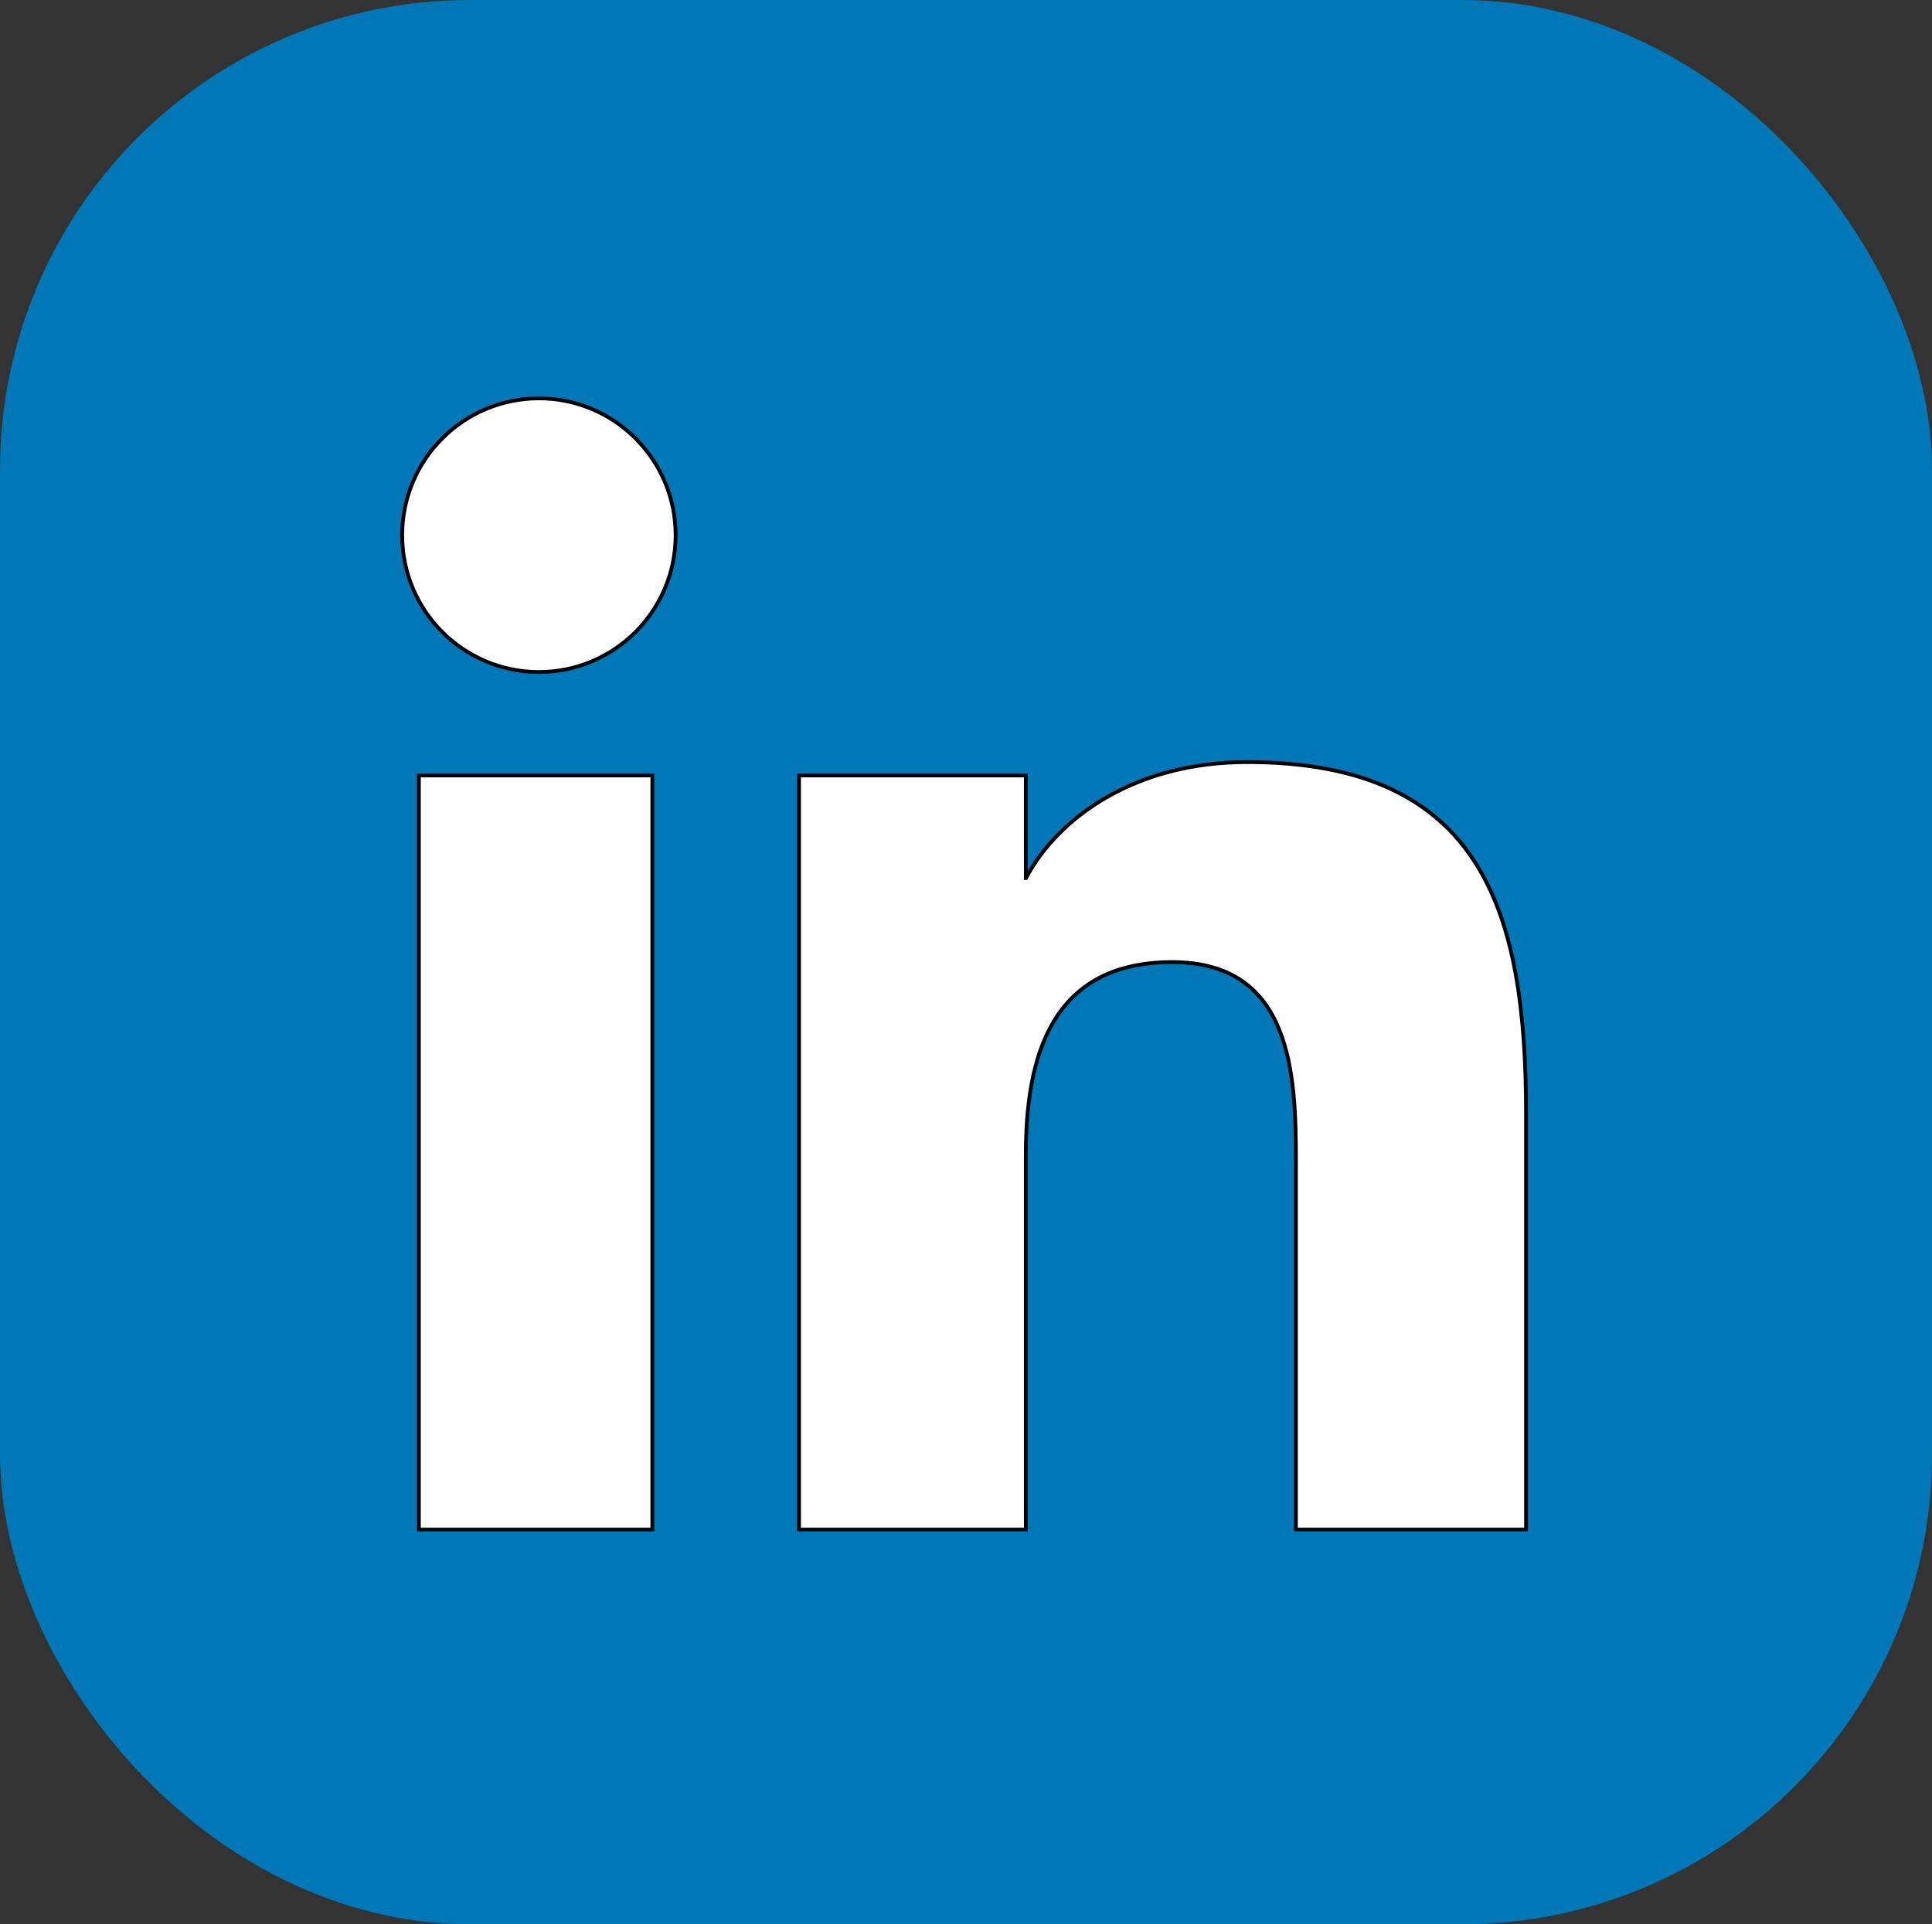 <svg width="514" height="512" viewBox="0 0 514 512" fill="none" xmlns="http://www.w3.org/2000/svg">
<rect x="0" y="0" width="514" height="512" fill="#333333" stroke="none"/>
<rect width="514" height="512" rx="177" fill="#0077B7"/>
<path d="M173.55 407H111.443V206.333H173.55V407ZM179.747 142.401C179.747 122.308 163.458 106 143.391 106C123.248 106 107 122.308 107 142.401C107 162.5 123.248 178.808 143.391 178.808C163.458 178.808 179.747 162.5 179.747 142.401ZM406 296.601C406 242.734 394.629 202.782 331.749 202.782C301.534 202.782 281.253 217.904 272.973 233.629H272.914V206.333H212.582V407H272.914V307.367C272.914 281.275 279.551 255.997 311.869 255.997C343.748 255.997 344.78 285.836 344.78 309.025V407H406V296.601Z" fill="white"/>
<path d="M173.55 407H111.443V206.333H173.55V407ZM179.747 142.401C179.747 122.308 163.458 106 143.391 106C123.248 106 107 122.308 107 142.401C107 162.5 123.248 178.808 143.391 178.808C163.458 178.808 179.747 162.5 179.747 142.401ZM406 296.601C406 242.734 394.629 202.782 331.749 202.782C301.534 202.782 281.253 217.904 272.973 233.629H272.914V206.333H212.582V407H272.914V307.367C272.914 281.275 279.551 255.997 311.869 255.997C343.748 255.997 344.78 285.836 344.78 309.025V407H406V296.601Z" stroke="black"/>
<rect x="15.5" y="15.5" width="483" height="481" rx="109.5" stroke="#0077B7" stroke-width="31"/>
</svg>
